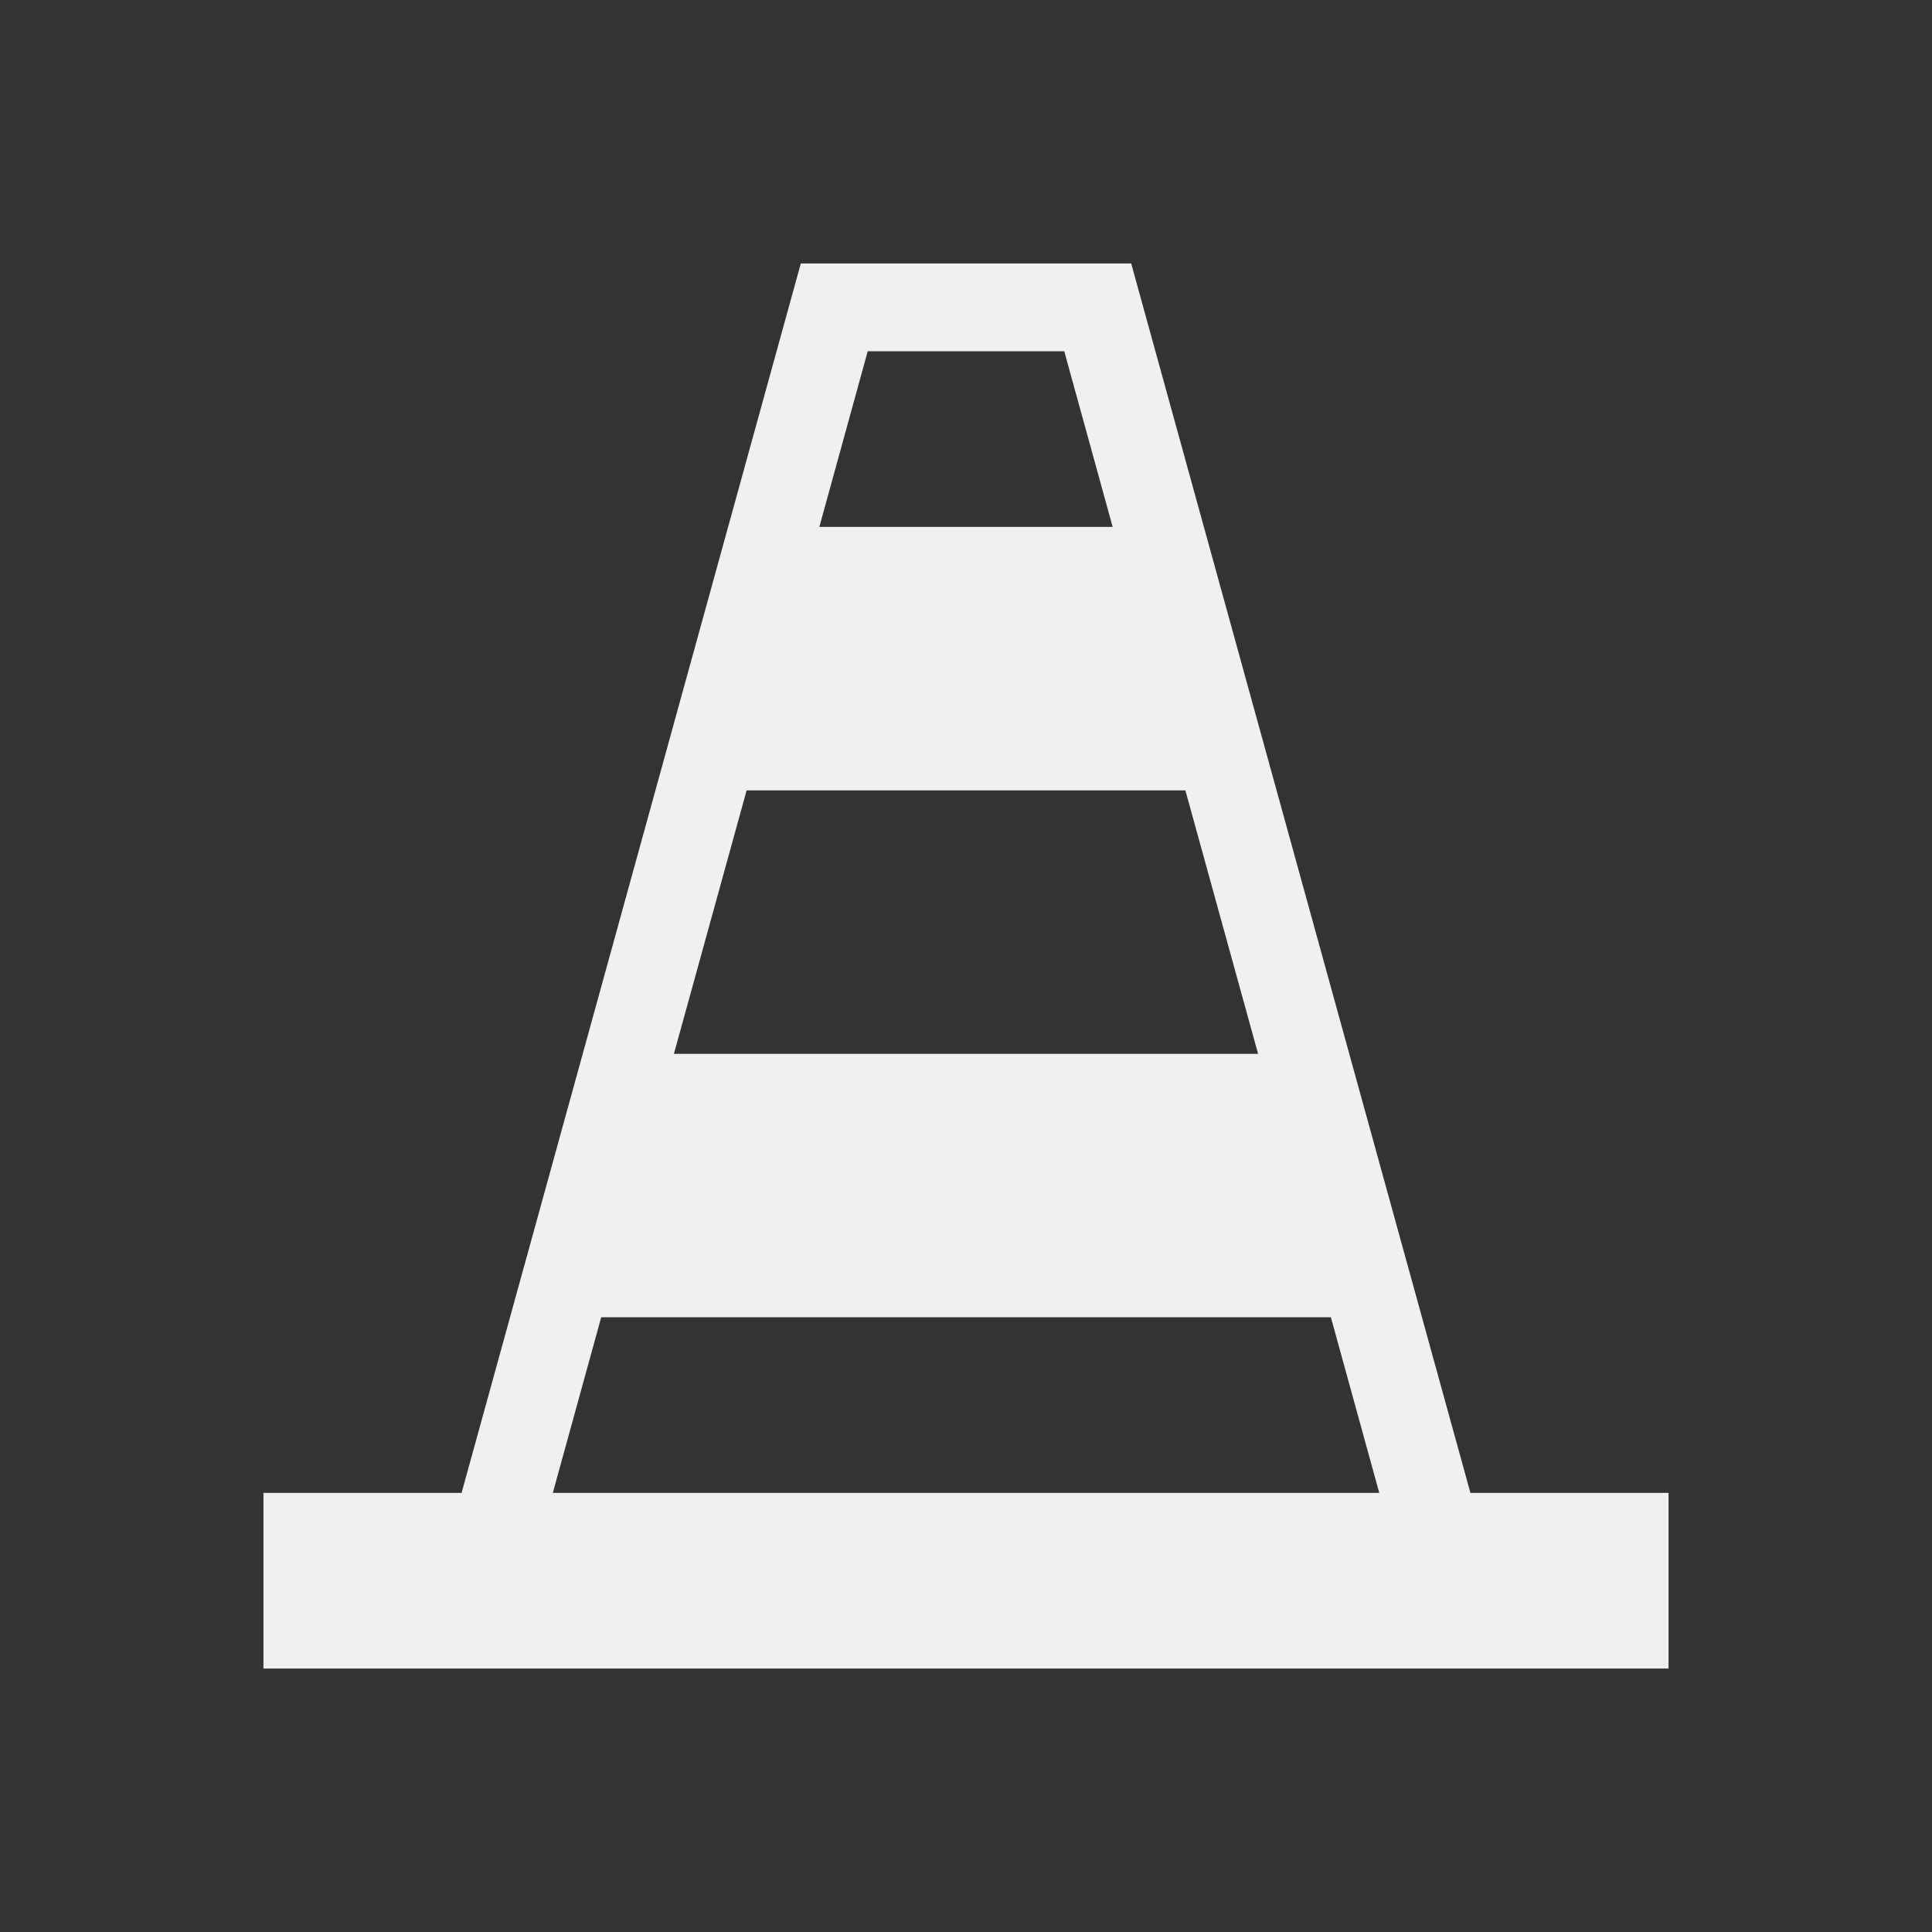 <svg xmlns="http://www.w3.org/2000/svg" id="svg2" width="22" height="22" version="1.1">
 <rect width="100%" height="100%" fill="#333333" stroke="none"/>
 <defs id="defs4">
  <style id="current-color-scheme" type="text/css">
   .ColorScheme-Text { color:#eff0f1; } .ColorScheme-Highlight { color:#3daee9; }
  </style>
  <clipPath id="clipPath4186" clipPathUnits="userSpaceOnUse">
   <circle id="circle7" cx="286" cy="26" r="10"/>
  </clipPath>
 </defs>
 <path id="rect4271" style="color:#eff0f1;opacity:1;fill:#eff0f1;fill-opacity:1;stroke:none;stroke-width:3.3;stroke-linecap:butt;stroke-linejoin:round;stroke-miterlimit:4;stroke-dasharray:none;stroke-opacity:1" d="M 9.119,3 5.256,17 H 3 v 2 H 19 V 17 H 16.744 L 12.881,3 Z m 0.762,1 h 2.238 l 0.551,2 H 9.33 Z m -1.379,5 H 13.498 L 14.326,12 H 7.674 Z M 6.846,15 h 8.309 l 0.551,2 H 6.295 Z"/>
</svg>
